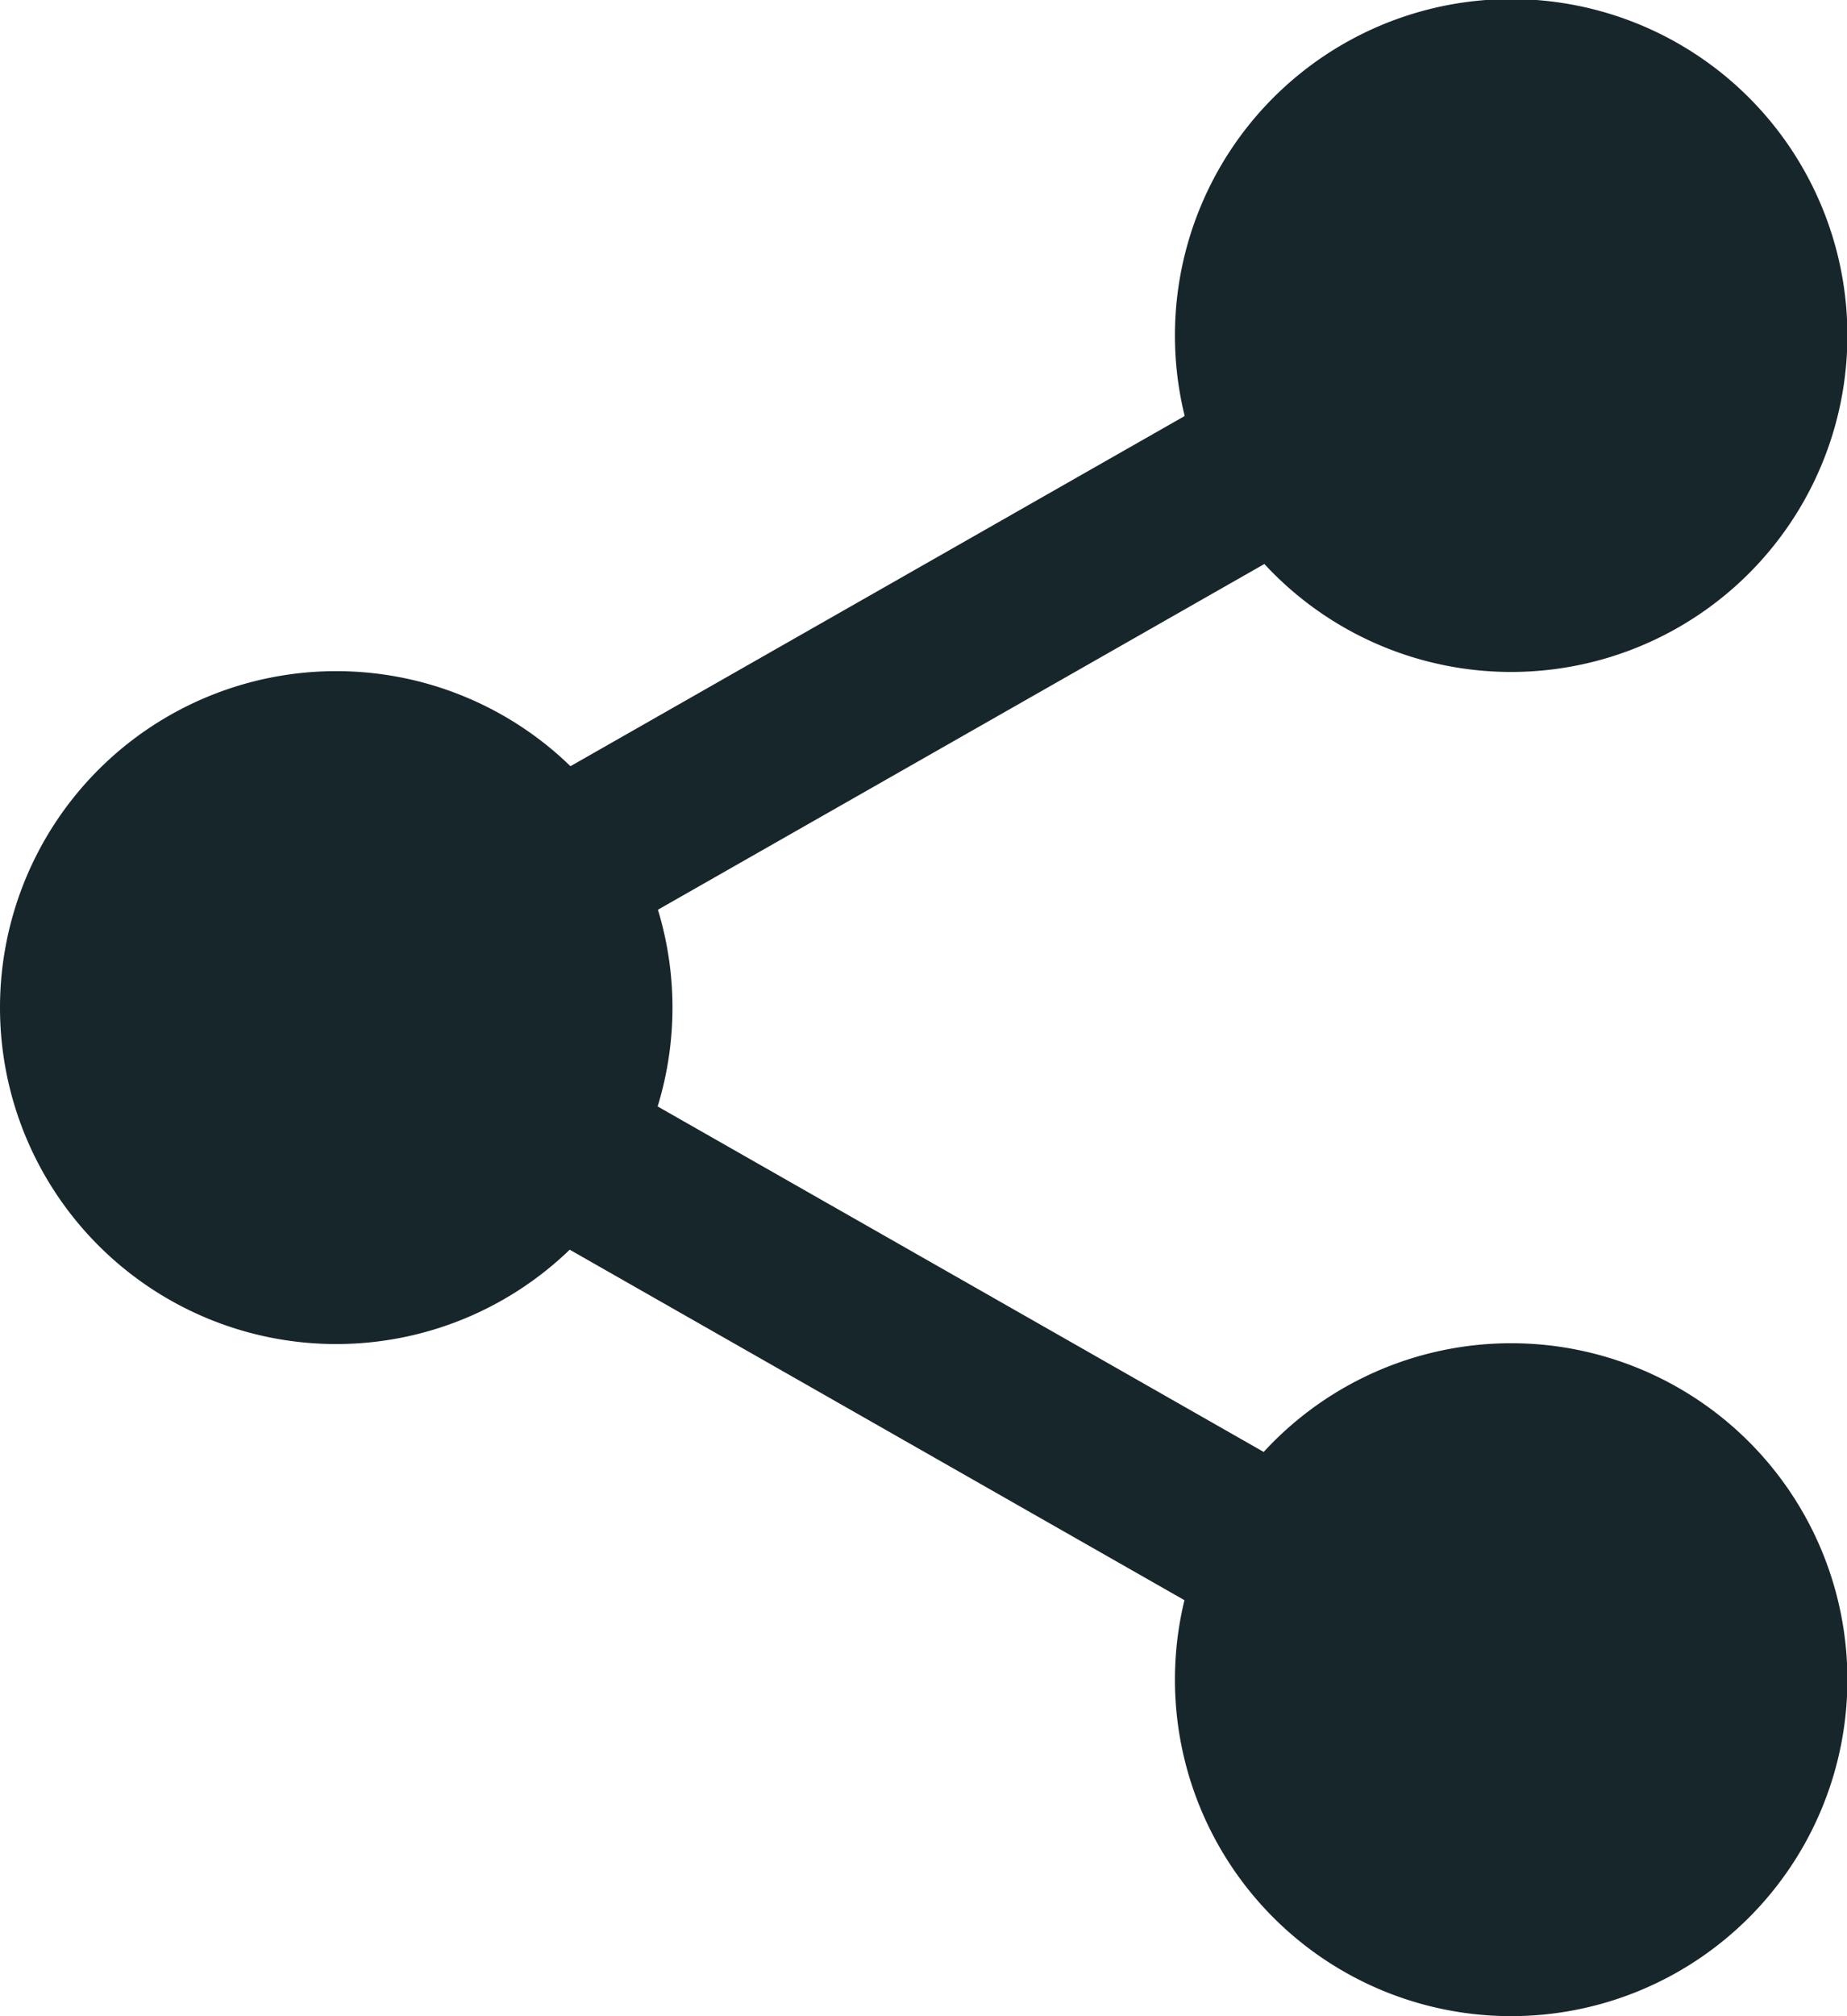 <svg xmlns="http://www.w3.org/2000/svg" width="13.733" height="14.981" viewBox="0 0 13.733 14.981">
  <g id="share" transform="translate(0 0)">
    <path id="Path_27906" data-name="Path 27906" d="M318.725,18.029A2.029,2.029,0,1,1,316.7,16,2.029,2.029,0,0,1,318.725,18.029Zm0,0" transform="translate(-305.461 -15.532)" fill="#17262b"/>
    <path id="Path_27907" data-name="Path 27907" d="M301.165,4.994a2.5,2.5,0,1,1,2.5-2.5A2.5,2.5,0,0,1,301.165,4.994Zm0-4.058A1.561,1.561,0,1,0,302.725,2.5,1.562,1.562,0,0,0,301.165.936Zm0,0" transform="translate(-289.929 -0.001)" fill="#17262b"/>
    <path id="Path_27908" data-name="Path 27908" d="M318.725,359.361a2.029,2.029,0,1,1-2.029-2.029A2.029,2.029,0,0,1,318.725,359.361Zm0,0" transform="translate(-305.461 -346.877)" fill="#17262b"/>
    <path id="Path_27909" data-name="Path 27909" d="M301.165,346.326a2.5,2.5,0,1,1,2.5-2.5A2.5,2.5,0,0,1,301.165,346.326Zm0-4.057a1.561,1.561,0,1,0,1.561,1.561A1.562,1.562,0,0,0,301.165,342.268Zm0,0" transform="translate(-289.929 -331.345)" fill="#17262b"/>
    <path id="Path_27910" data-name="Path 27910" d="M20.058,188.7a2.029,2.029,0,1,1-2.029-2.029A2.029,2.029,0,0,1,20.058,188.7Zm0,0" transform="translate(-15.532 -181.206)" fill="#17262b"/>
    <path id="Path_27911" data-name="Path 27911" d="M2.5,175.662a2.5,2.5,0,1,1,2.5-2.5,2.5,2.5,0,0,1-2.5,2.5Zm0-4.057a1.561,1.561,0,1,0,1.561,1.561A1.562,1.562,0,0,0,2.5,171.6Zm0,0" transform="translate(0 -165.675)" fill="#17262b"/>
    <path id="Path_27912" data-name="Path 27912" d="M114.973,94.766a.624.624,0,0,1-.31-1.167l5.792-3.3a.624.624,0,1,1,.618,1.085l-5.792,3.3A.62.62,0,0,1,114.973,94.766Zm0,0" transform="translate(-111.002 -87.575)" fill="#17262b"/>
    <path id="Path_27913" data-name="Path 27913" d="M120.787,270.77a.621.621,0,0,1-.308-.082l-5.792-3.3a.624.624,0,0,1,.618-1.085l5.792,3.3a.624.624,0,0,1-.31,1.167Zm0,0" transform="translate(-111.025 -258.429)" fill="#17262b"/>
  </g>
</svg>
